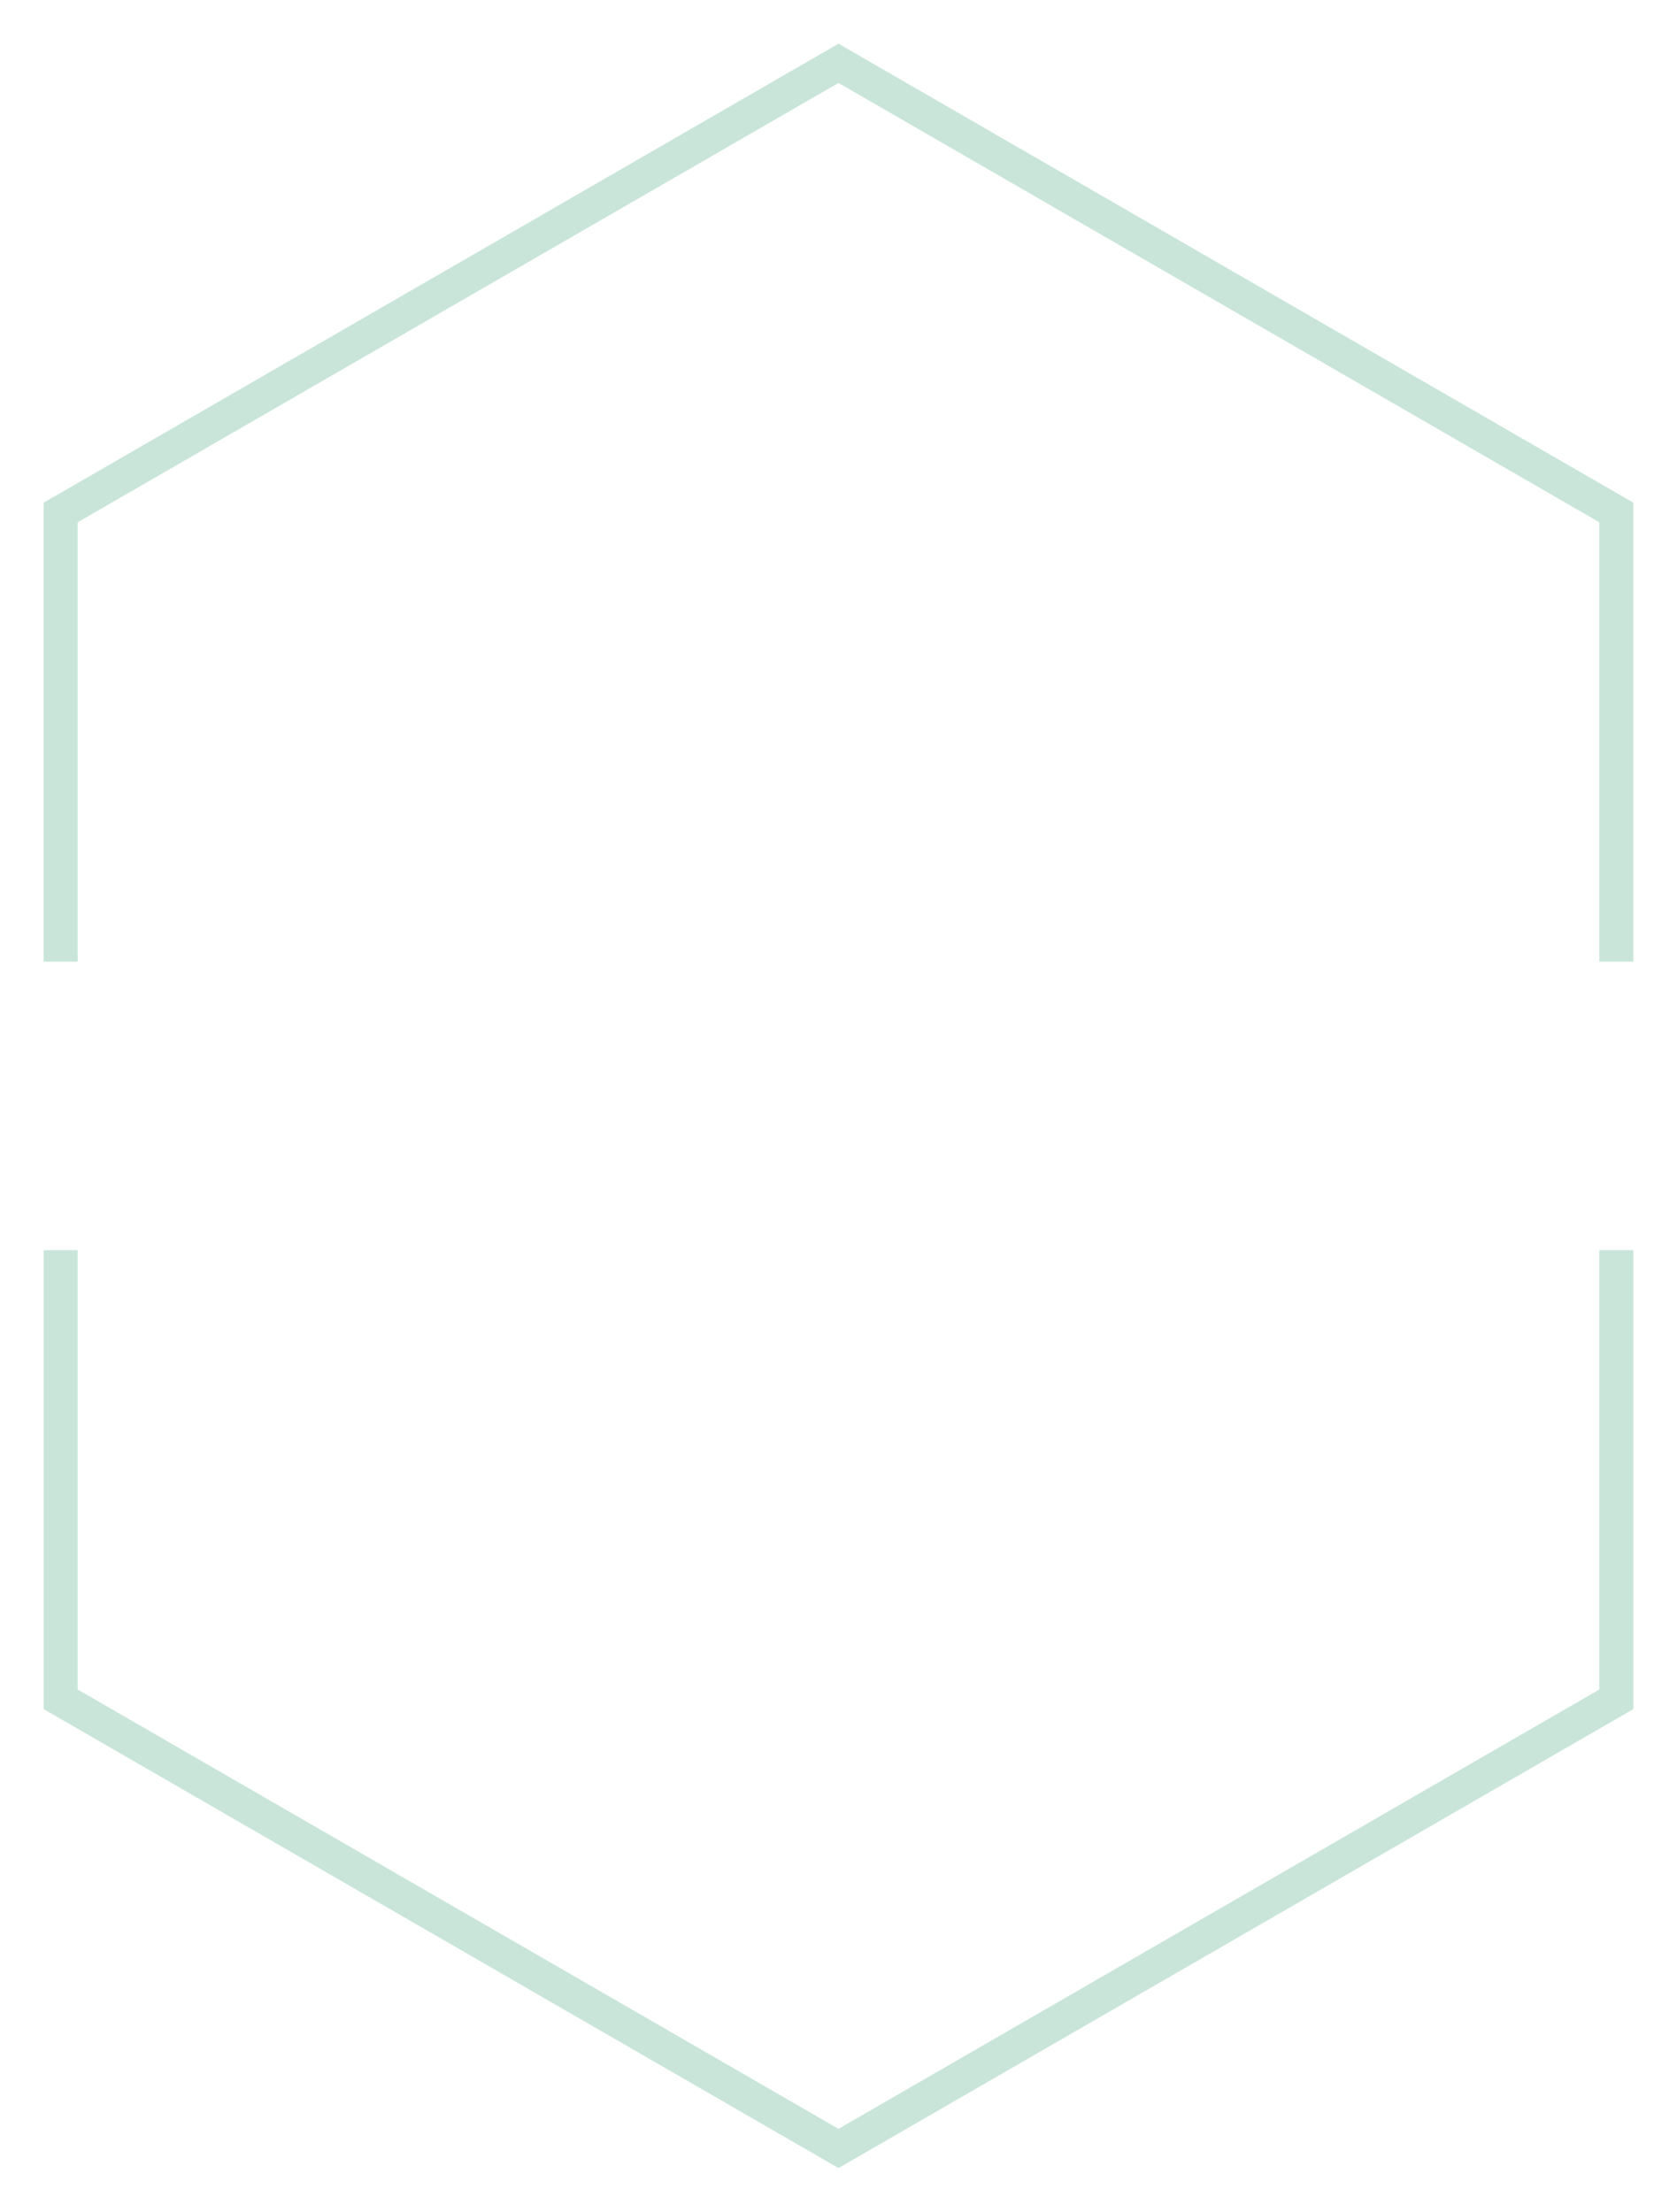 <svg xmlns="http://www.w3.org/2000/svg" xmlns:xlink="http://www.w3.org/1999/xlink" width="345.489" height="455.585" viewBox="0 0 345.489 455.585">
  <defs>
    <filter id="Path_677" x="0" y="0" width="345.489" height="207.076" filterUnits="userSpaceOnUse">
      <feOffset dy="3" input="SourceAlpha"/>
      <feGaussianBlur stdDeviation="3" result="blur"/>
      <feFlood flood-color="#29ffef" flood-opacity="0.729"/>
      <feComposite operator="in" in2="blur"/>
      <feComposite in="SourceGraphic"/>
    </filter>
    <filter id="Path_678" x="0" y="248.509" width="345.489" height="207.076" filterUnits="userSpaceOnUse">
      <feOffset dy="-3" input="SourceAlpha"/>
      <feGaussianBlur stdDeviation="3" result="blur-2"/>
      <feFlood flood-color="#29ffef" flood-opacity="0.78"/>
      <feComposite operator="in" in2="blur-2"/>
      <feComposite in="SourceGraphic"/>
    </filter>
  </defs>
  <g id="Group_1854" data-name="Group 1854" transform="translate(609.756 1062.628)">
    <g transform="matrix(1, 0, 0, 1, -609.76, -1062.63)" filter="url(#Path_677)">
      <path id="Path_677-2" data-name="Path 677" d="M-276.767-867.552v-92.517l-160.245-92.517-160.245,92.517v92.517" transform="translate(609.76 1062.63)" fill="none" stroke="#c9e5da" stroke-miterlimit="10" stroke-width="7"/>
    </g>
    <g transform="matrix(1, 0, 0, 1, -609.76, -1062.63)" filter="url(#Path_678)">
      <path id="Path_678-2" data-name="Path 678" d="M-597.256-422v92.517l160.245,92.517,160.245-92.517V-422" transform="translate(609.76 682.51)" fill="none" stroke="#c9e5da" stroke-miterlimit="10" stroke-width="7"/>
    </g>
  </g>
</svg>
